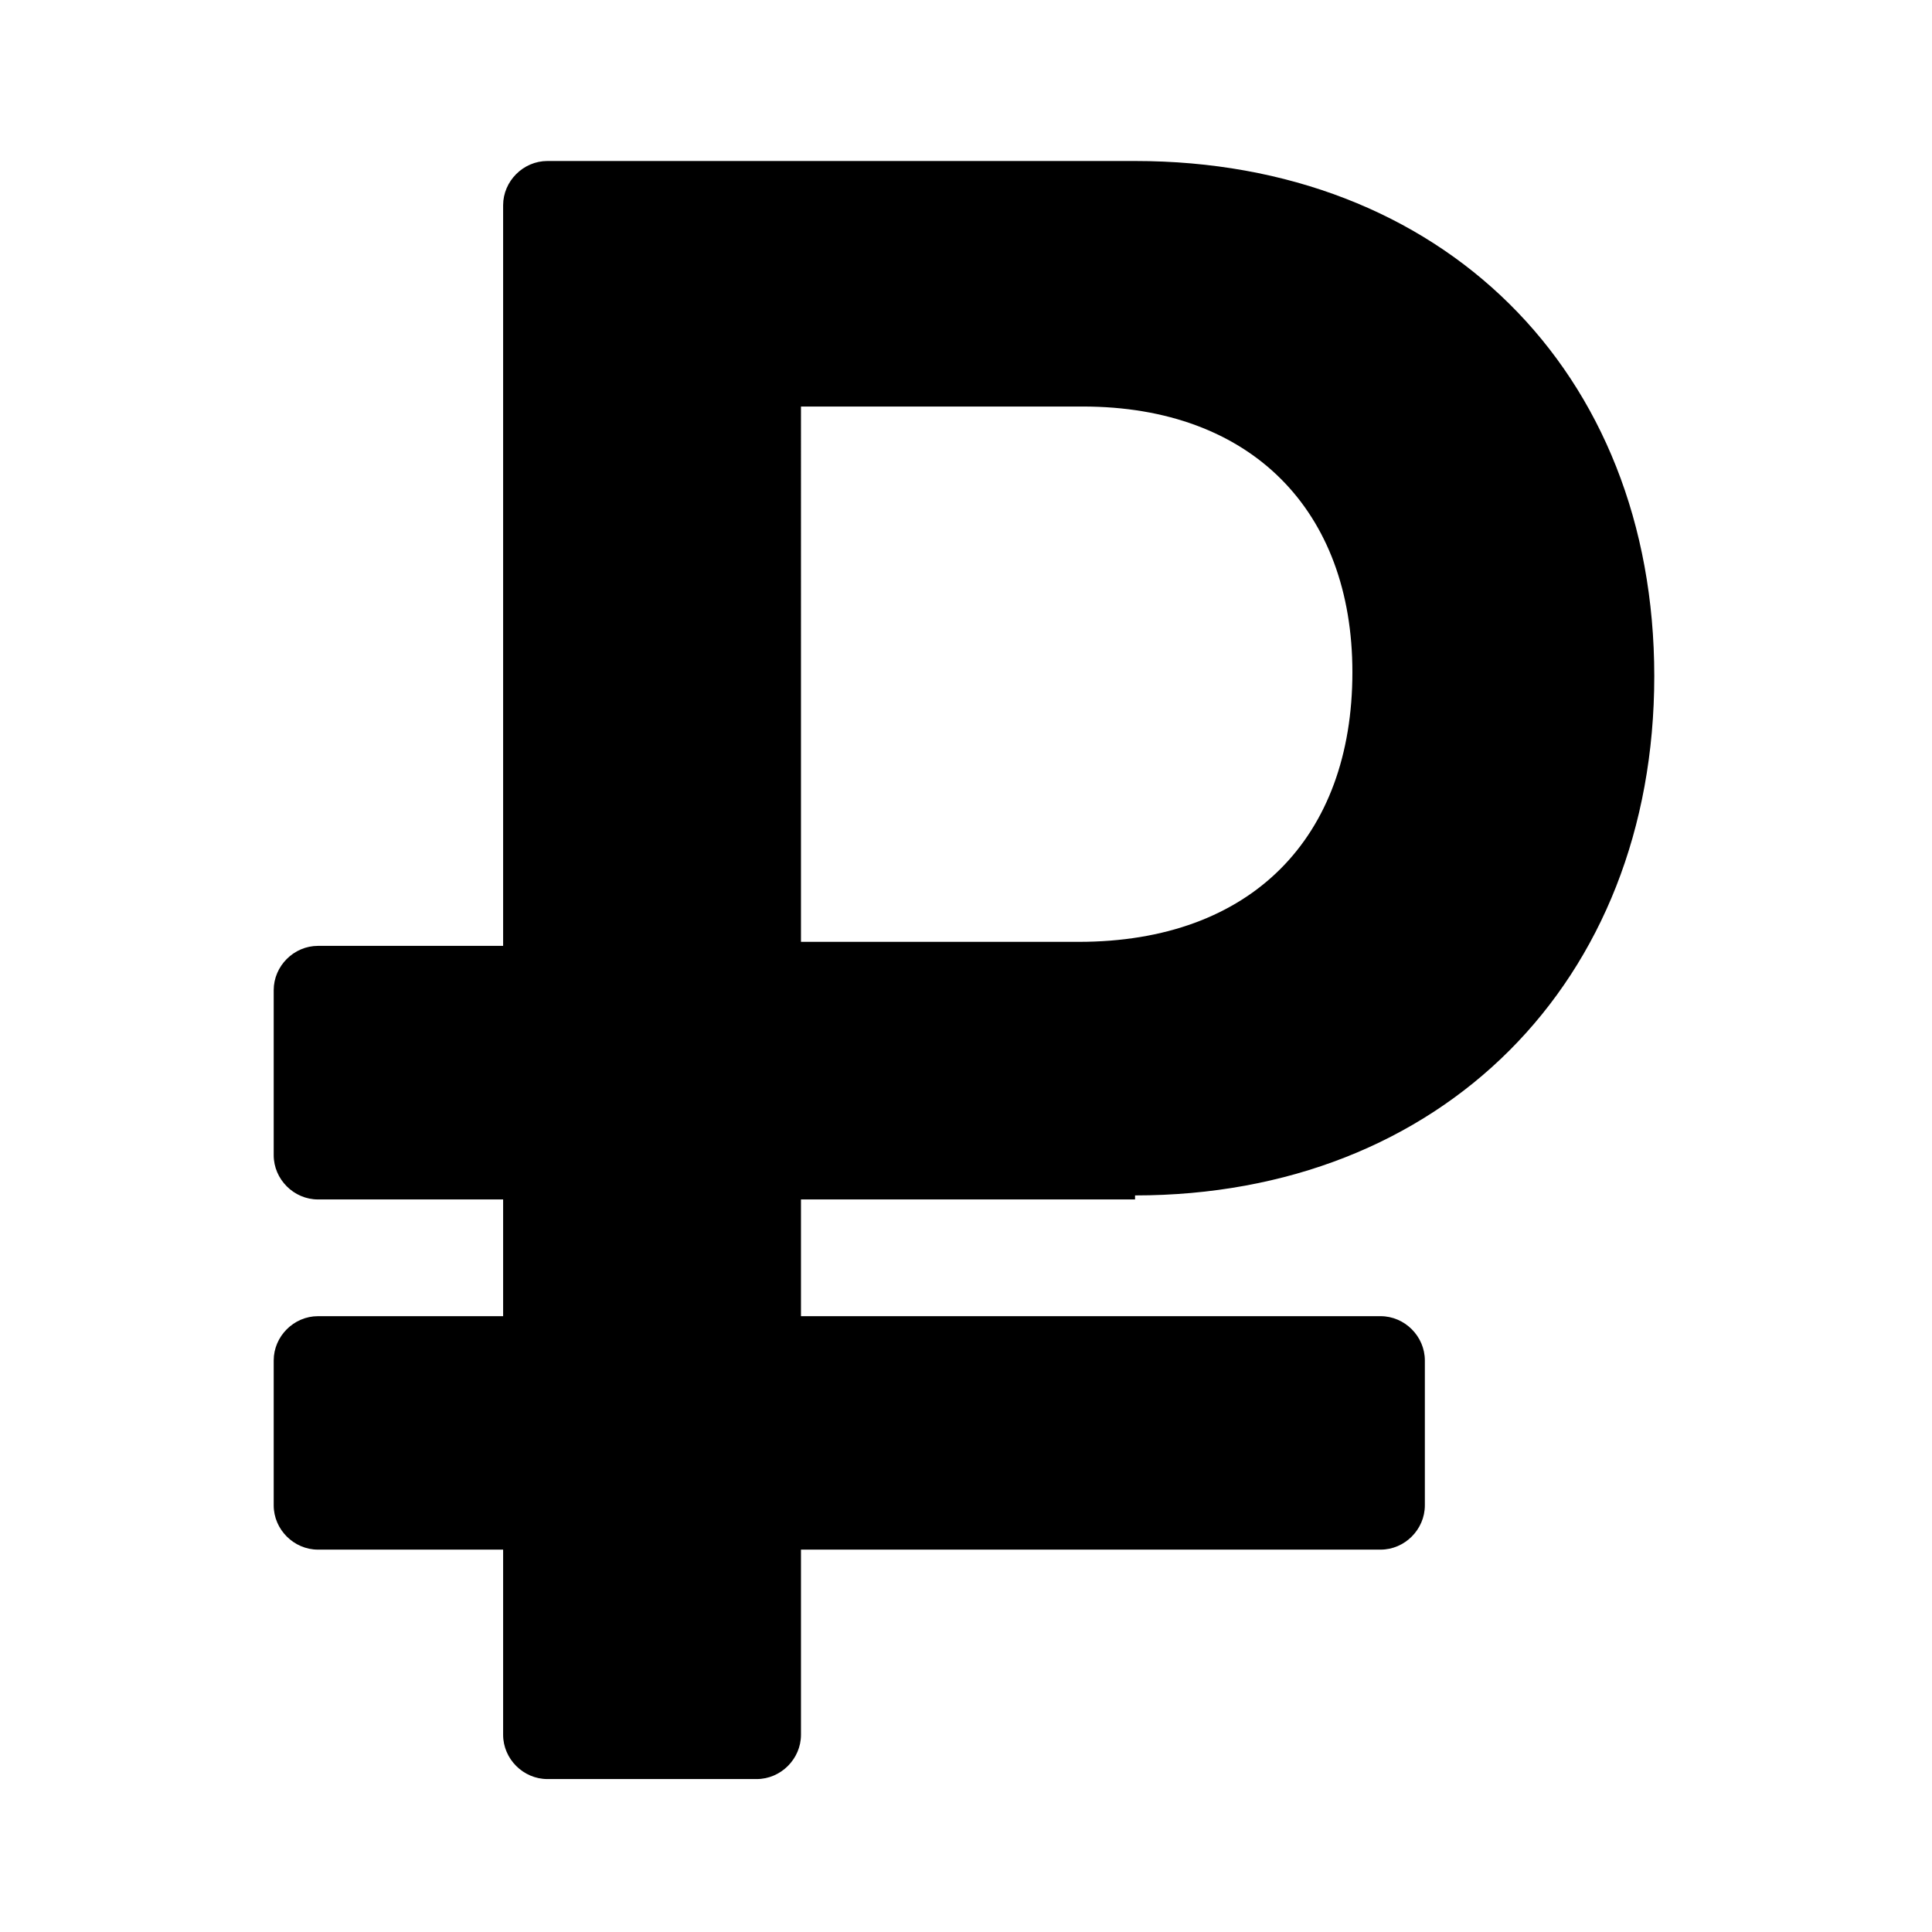 <svg enable-background="new 0 0 48 48" viewBox="0 0 48 48" xmlns="http://www.w3.org/2000/svg"><path d="m28.2 29.7c7.6 0 12.9-5.3 12.9-12.9s-5.3-12.8-12.9-12.8h-14.6c-.6 0-1.1.5-1.1 1.1v18.4h-4.6c-.6 0-1.1.5-1.1 1.1v4.1c0 .6.5 1.1 1.1 1.1h4.6v2.9h-4.6c-.6 0-1.1.5-1.1 1.1v3.6c0 .6.5 1.1 1.1 1.1h4.6v4.6c0 .6.5 1.1 1.1 1.1h5.2c.6 0 1.1-.5 1.1-1.1v-4.6h14.4c.6 0 1.1-.5 1.1-1.1v-3.6c0-.6-.5-1.1-1.1-1.1h-14.4v-2.9h8.3zm-8.3-19.6h7c4.2 0 6.7 2.6 6.7 6.6 0 4.1-2.5 6.7-6.8 6.7h-6.9z"/></svg>